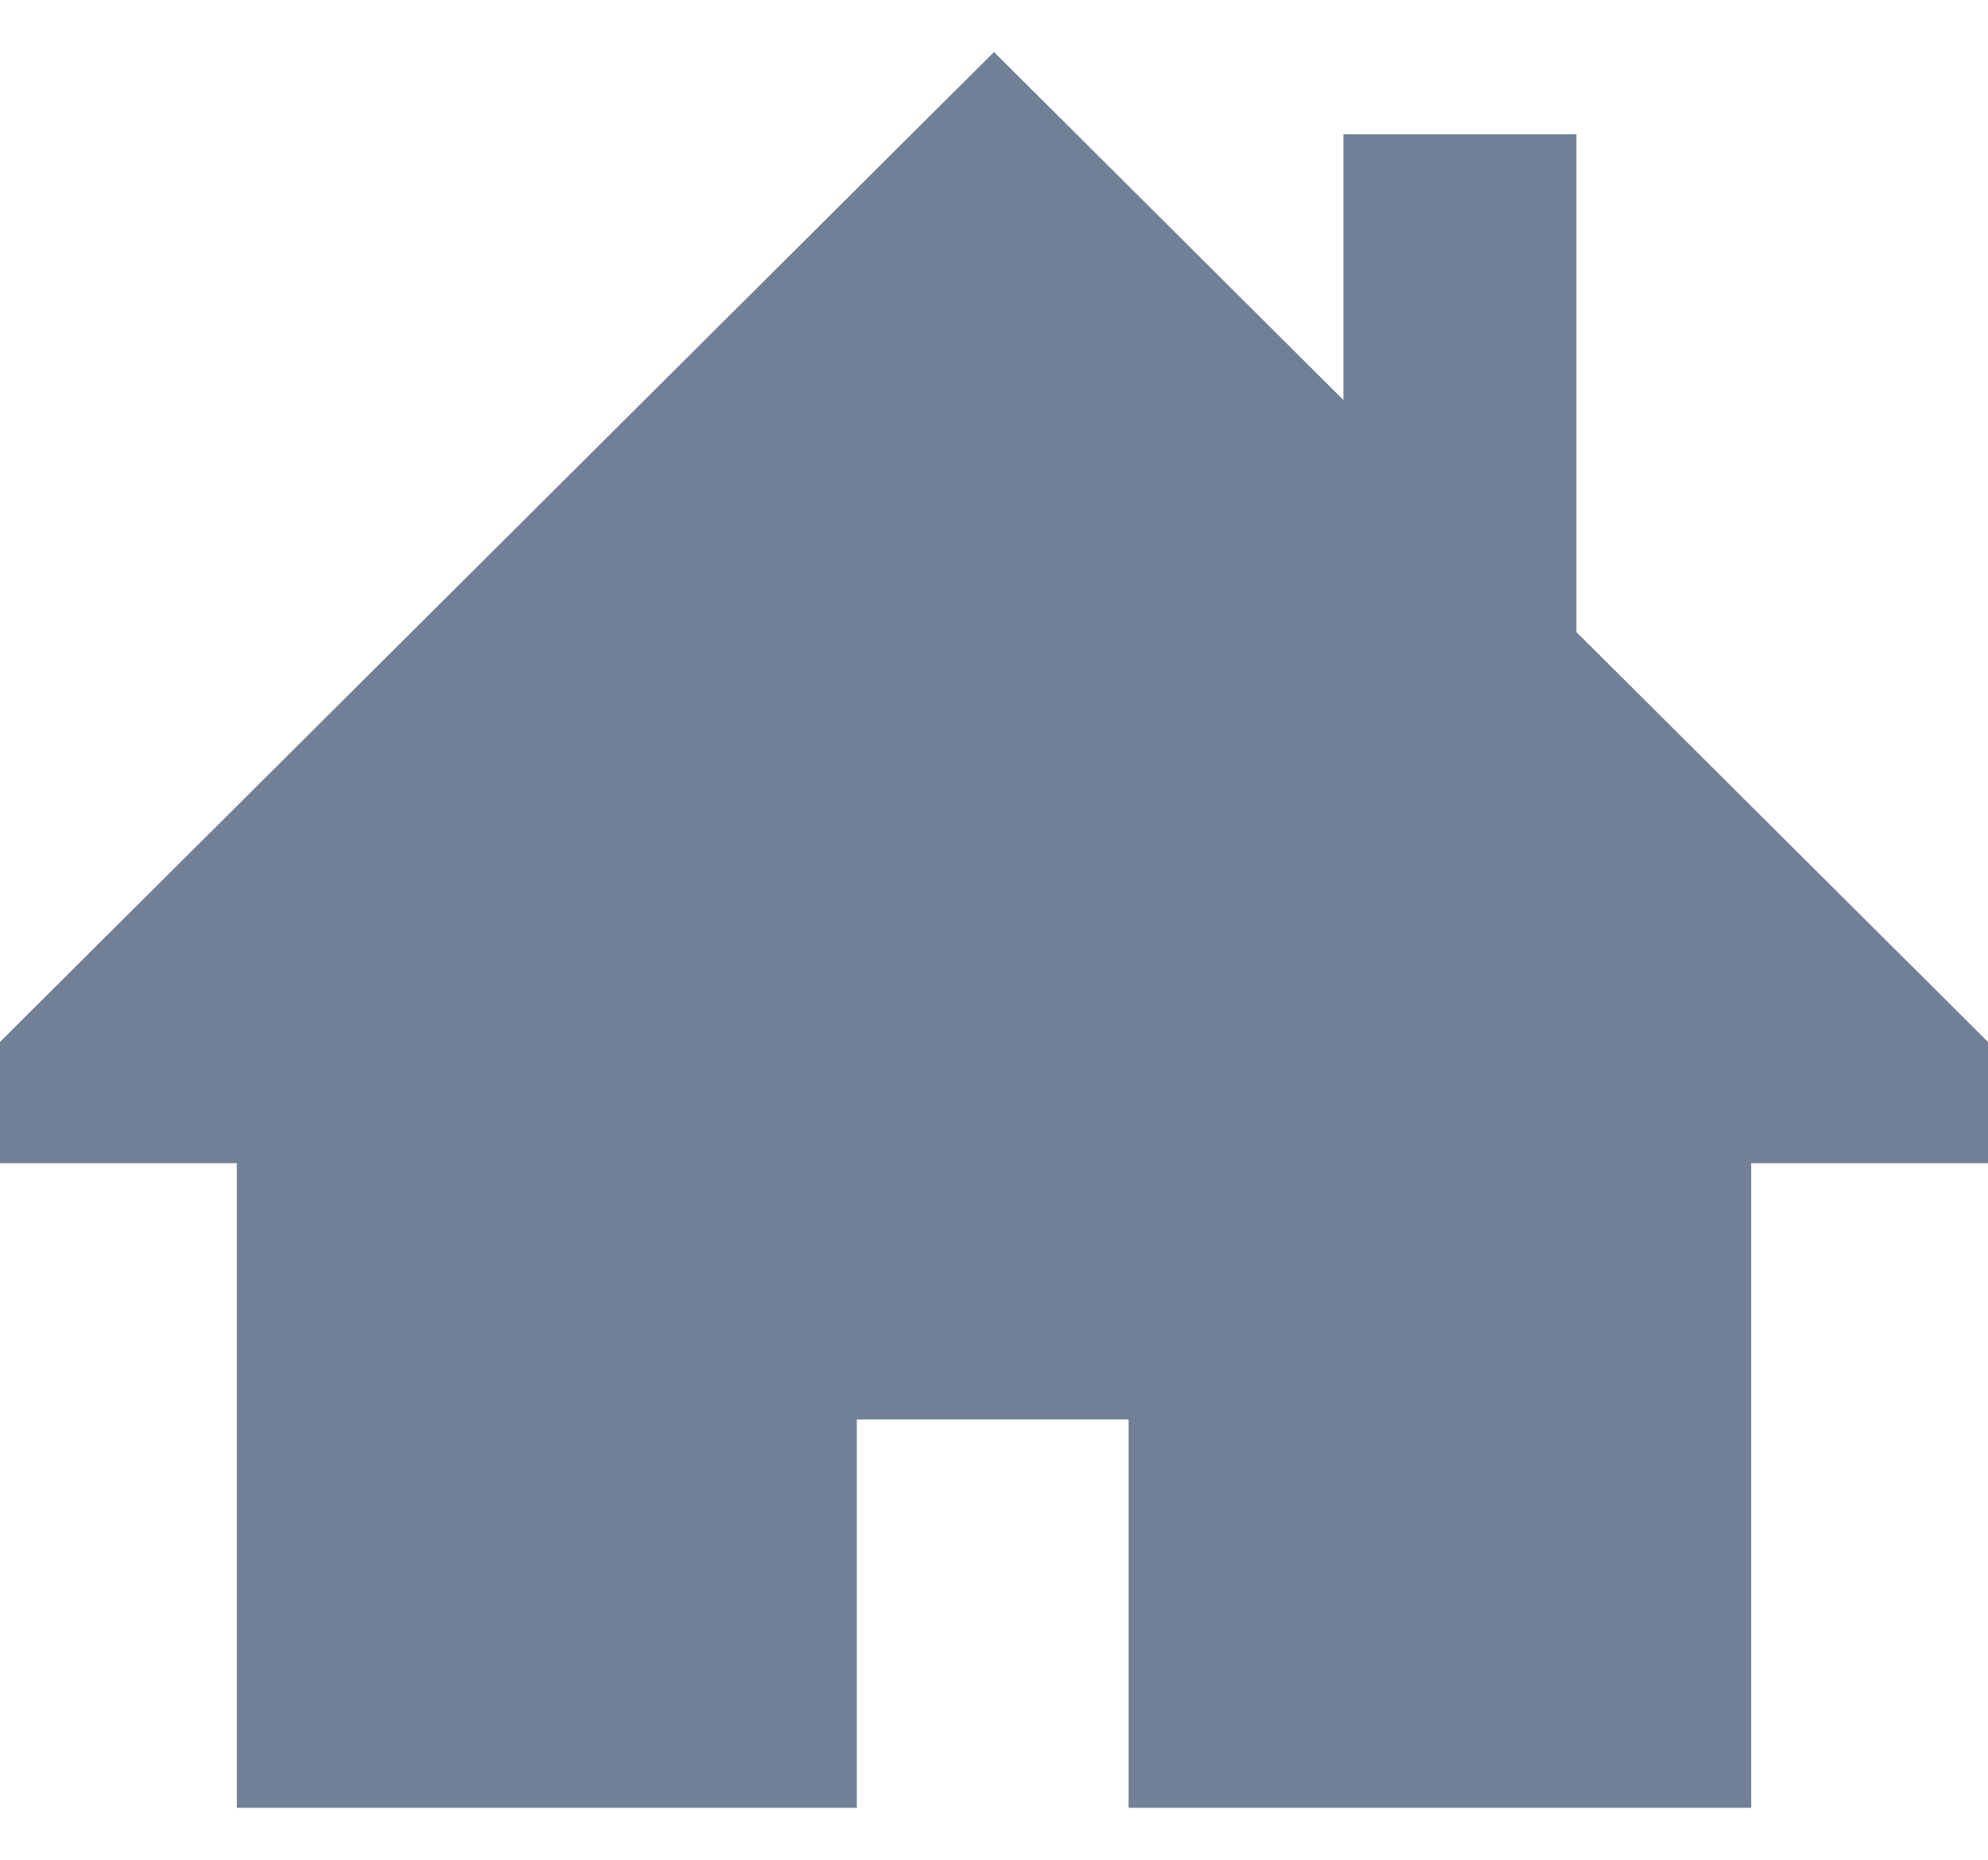 <svg width="31" height="29" viewBox="0 0 31 29" fill="none" xmlns="http://www.w3.org/2000/svg">
<path d="M24.582 9.856V2.093H20.949V6.238L15.5 0.811L0 16.247V18.138H3.693V28.189H13.361V22.134H17.599V28.189H27.307V18.138H31V16.247L24.582 9.856Z" fill="#718096"/>
</svg>

